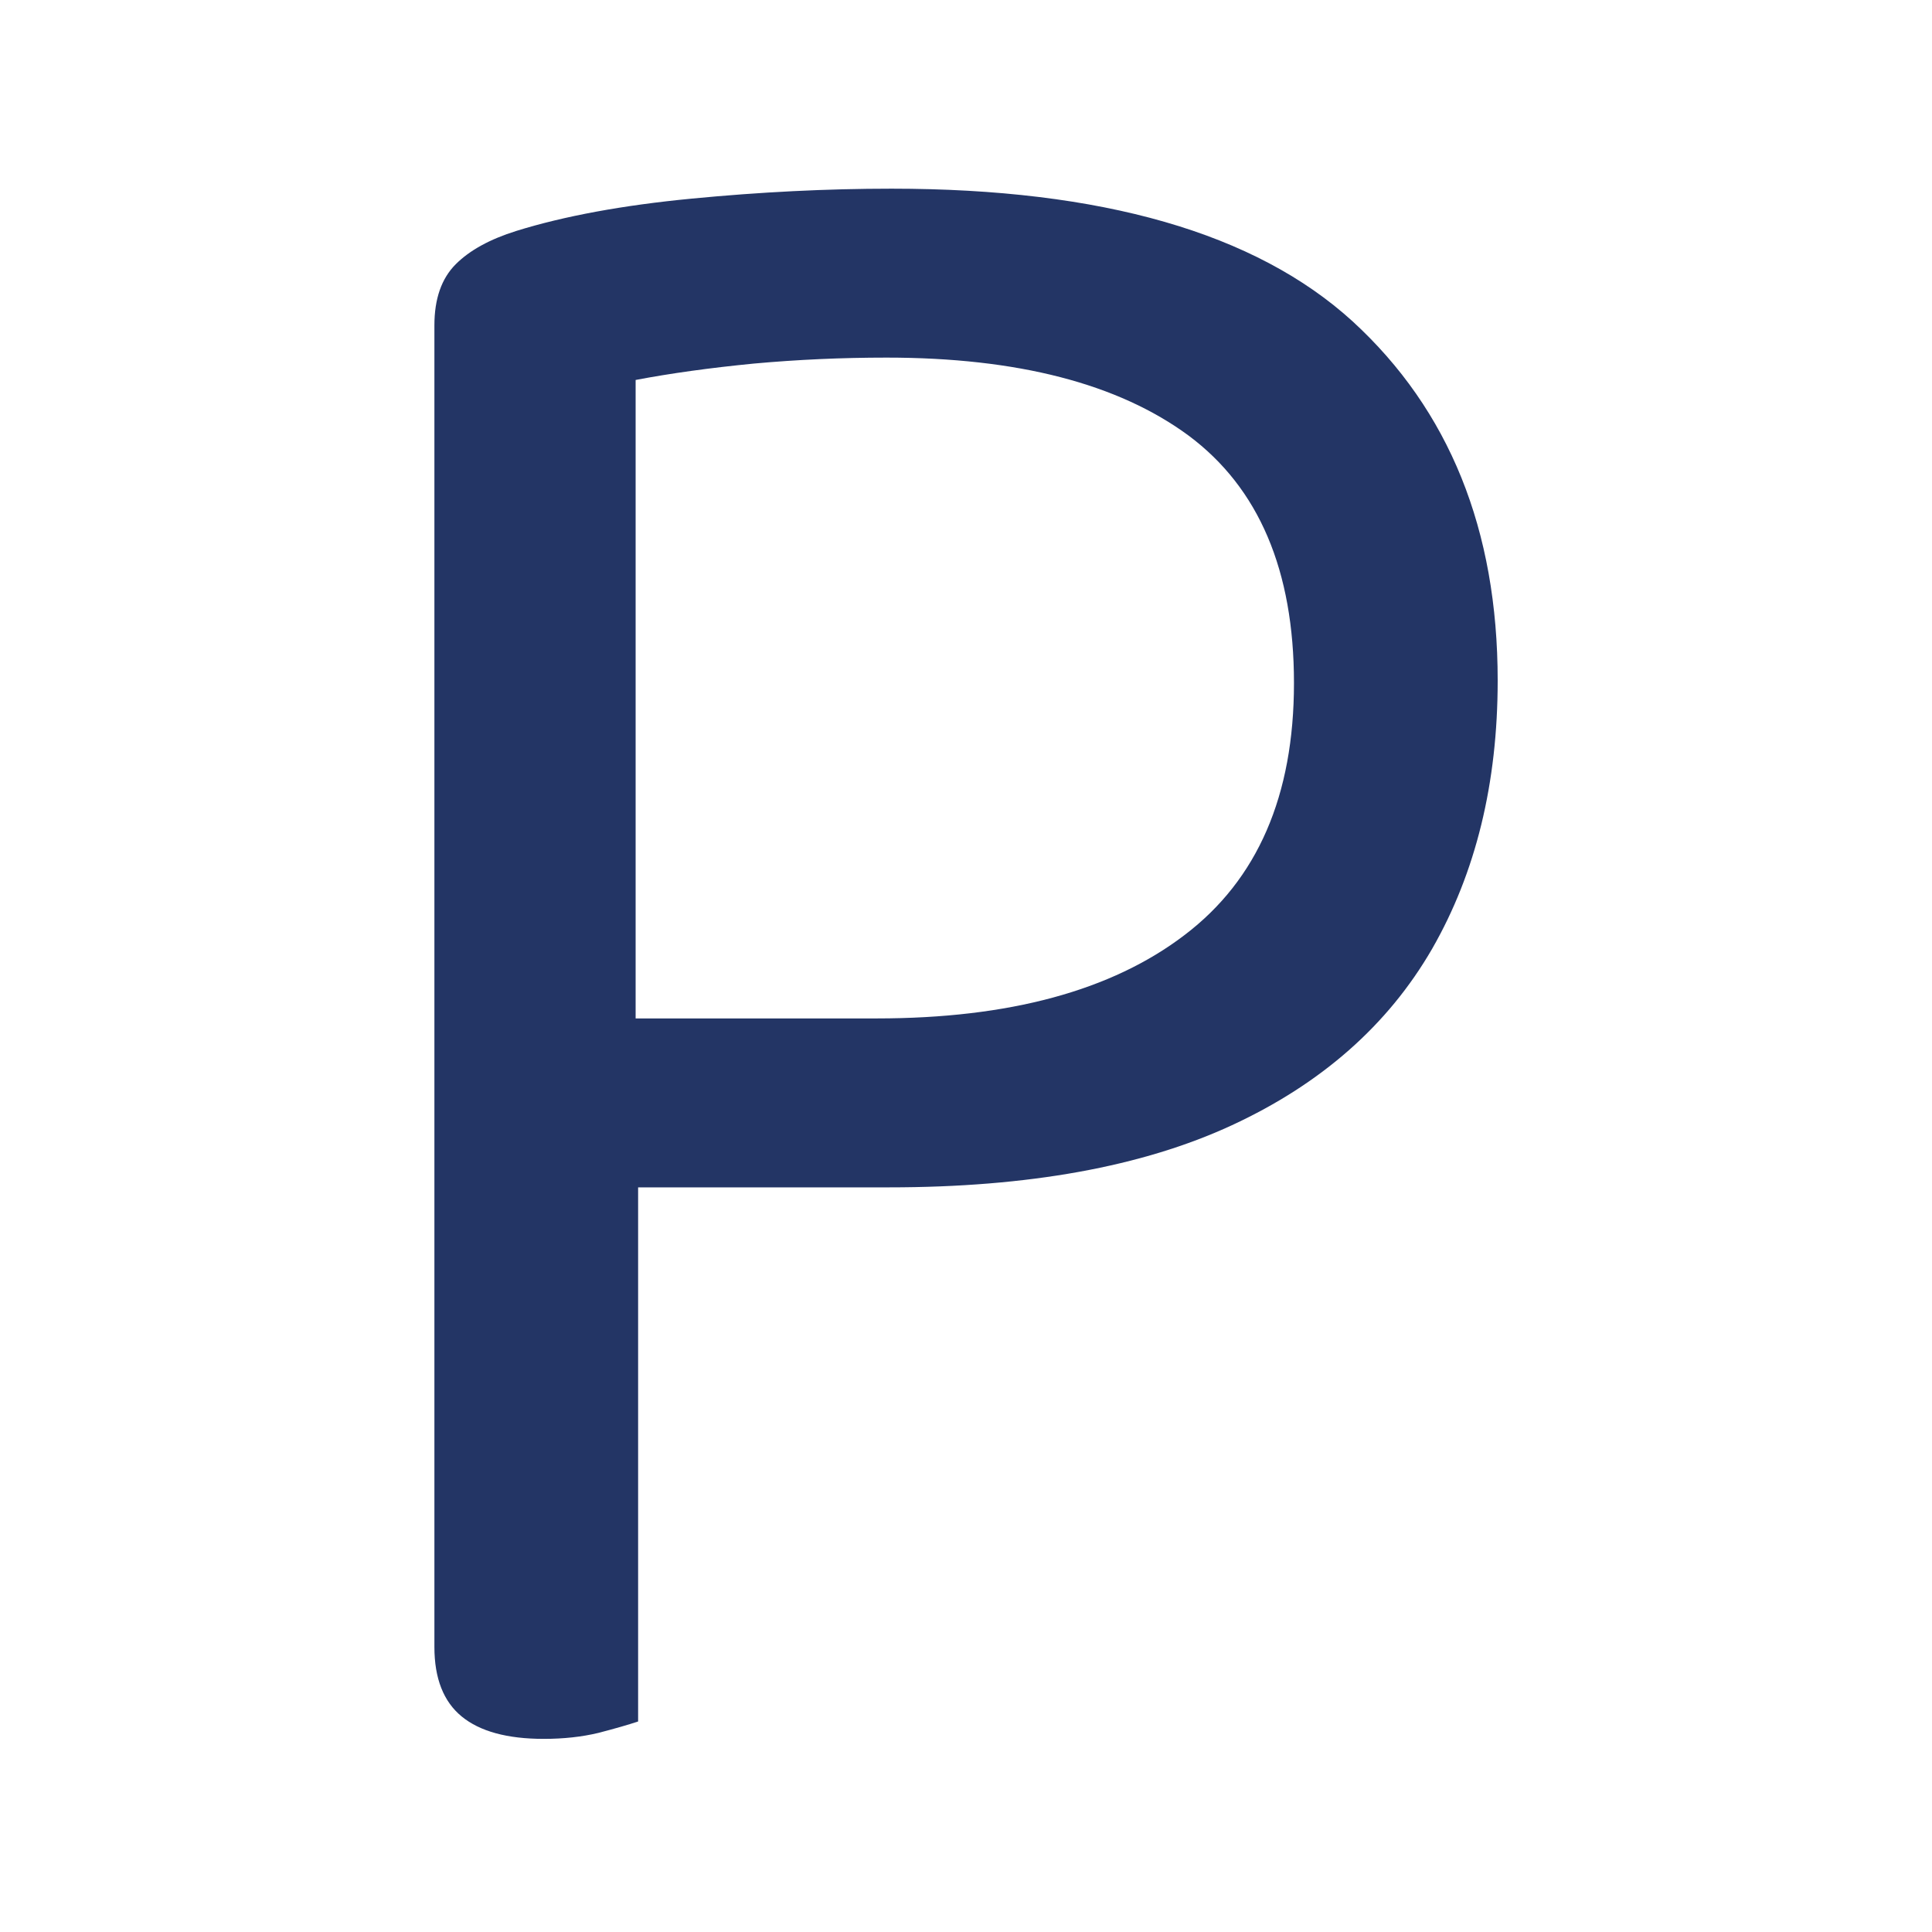 <svg xmlns="http://www.w3.org/2000/svg" version="1.1" xmlns:xlink="http://www.w3.org/1999/xlink" xmlns:svgjs="http://svgjs.dev/svgjs" width="128" height="128" viewBox="0 0 128 128"><g transform="matrix(0.551,0,0,0.551,28.739,12.334)"><svg viewBox="0 0 106 155" data-background-color="#ffffff" preserveAspectRatio="xMidYMid meet" height="187" width="128" xmlns="http://www.w3.org/2000/svg" xmlns:xlink="http://www.w3.org/1999/xlink"><g id="tight-bounds" transform="matrix(1,0,0,1,0.014,0.25)"><svg viewBox="0 0 105.971 154.5" height="154.5" width="105.971"><g><svg viewBox="0 0 105.971 154.5" height="154.5" width="105.971"><g><svg viewBox="0 0 105.971 154.5" height="154.5" width="105.971"><g id="textblocktransform"><svg viewBox="0 0 105.971 154.5" height="154.5" width="105.971" id="textblock"><g><svg viewBox="0 0 105.971 154.5" height="154.5" width="105.971"><g transform="matrix(1,0,0,1,0,0)"><svg width="105.971" viewBox="4.45 -30.95 21.4 31.2" height="154.5" data-palette-color="#233565"><path d="M13.6-10.85L4.45-10.85 4.45-28.2Q4.45-29 4.88-29.43 5.3-29.85 6.1-30.1L6.1-30.1Q7.55-30.55 9.63-30.75 11.7-30.95 13.65-30.95L13.65-30.95Q20-30.95 22.93-28.28 25.85-25.6 25.85-21.05L25.85-21.05Q25.85-17.95 24.53-15.65 23.2-13.35 20.5-12.1 17.8-10.85 13.6-10.85L13.6-10.85ZM6.65 0.25L6.65 0.25Q5.55 0.25 5-0.2 4.45-0.65 4.45-1.6L4.45-1.6 4.45-12.8 8.55-12.8 8.55-0.1Q8.25 0 7.75 0.13 7.25 0.25 6.65 0.25ZM8.5-27.1L8.5-14.25 13.35-14.25Q17.35-14.25 19.55-15.93 21.75-17.6 21.75-21L21.75-21Q21.75-24.4 19.63-25.98 17.5-27.55 13.55-27.55L13.55-27.55Q12.2-27.55 10.88-27.43 9.55-27.3 8.5-27.1L8.5-27.1Z" opacity="1" transform="matrix(1,0,0,1,0,0)" fill="#233565" class="wordmark-text-0" data-fill-palette-color="primary" id="text-0"></path></svg></g></svg></g></svg></g></svg></g></svg></g><defs></defs></svg><rect width="105.971" height="154.5" fill="none" stroke="none" visibility="hidden"></rect></g></svg></g></svg>